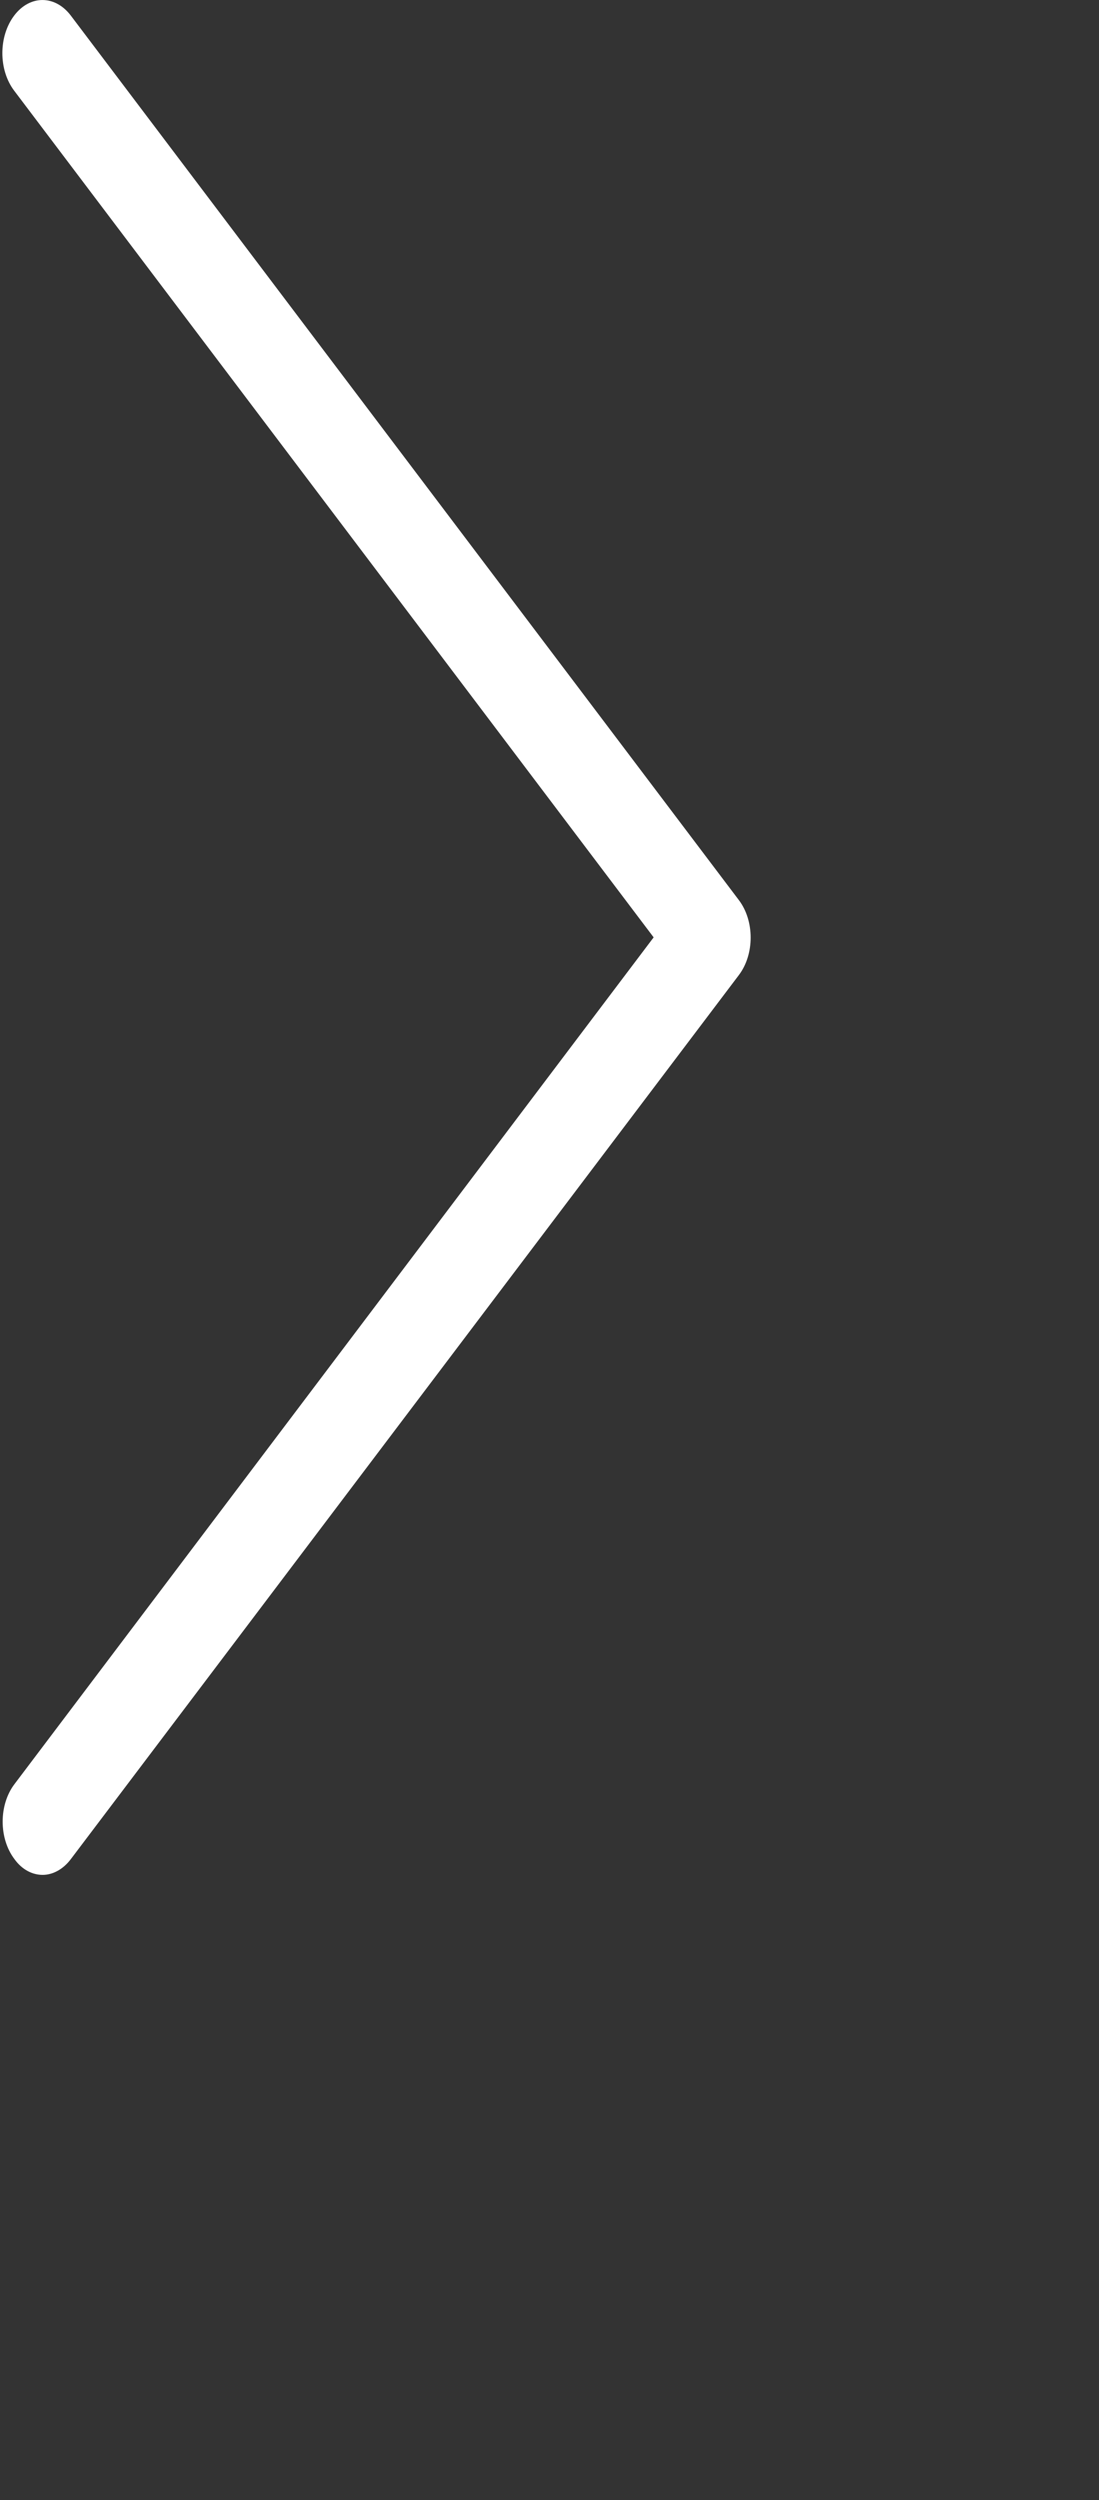<svg 
 xmlns="http://www.w3.org/2000/svg"
 xmlns:xlink="http://www.w3.org/1999/xlink"
 width="0.388cm" height="0.882cm">
<rect width="100%" height="100%" fill="#333333" stroke="none"/>
<path fill-rule="evenodd"  fill="rgb(255, 255, 255)"
 d="M8.722,12.499 L0.189,1.209 C-0.021,0.931 -0.021,0.486 0.189,0.208 C0.398,-0.069 0.735,-0.069 0.945,0.208 L9.859,12.002 C10.069,12.279 10.069,12.725 9.859,13.002 L0.945,24.790 C0.842,24.927 0.703,25.000 0.569,25.000 C0.434,25.000 0.295,24.932 0.193,24.790 C-0.017,24.513 -0.017,24.067 0.193,23.790 L8.722,12.499 Z"/>
</svg>